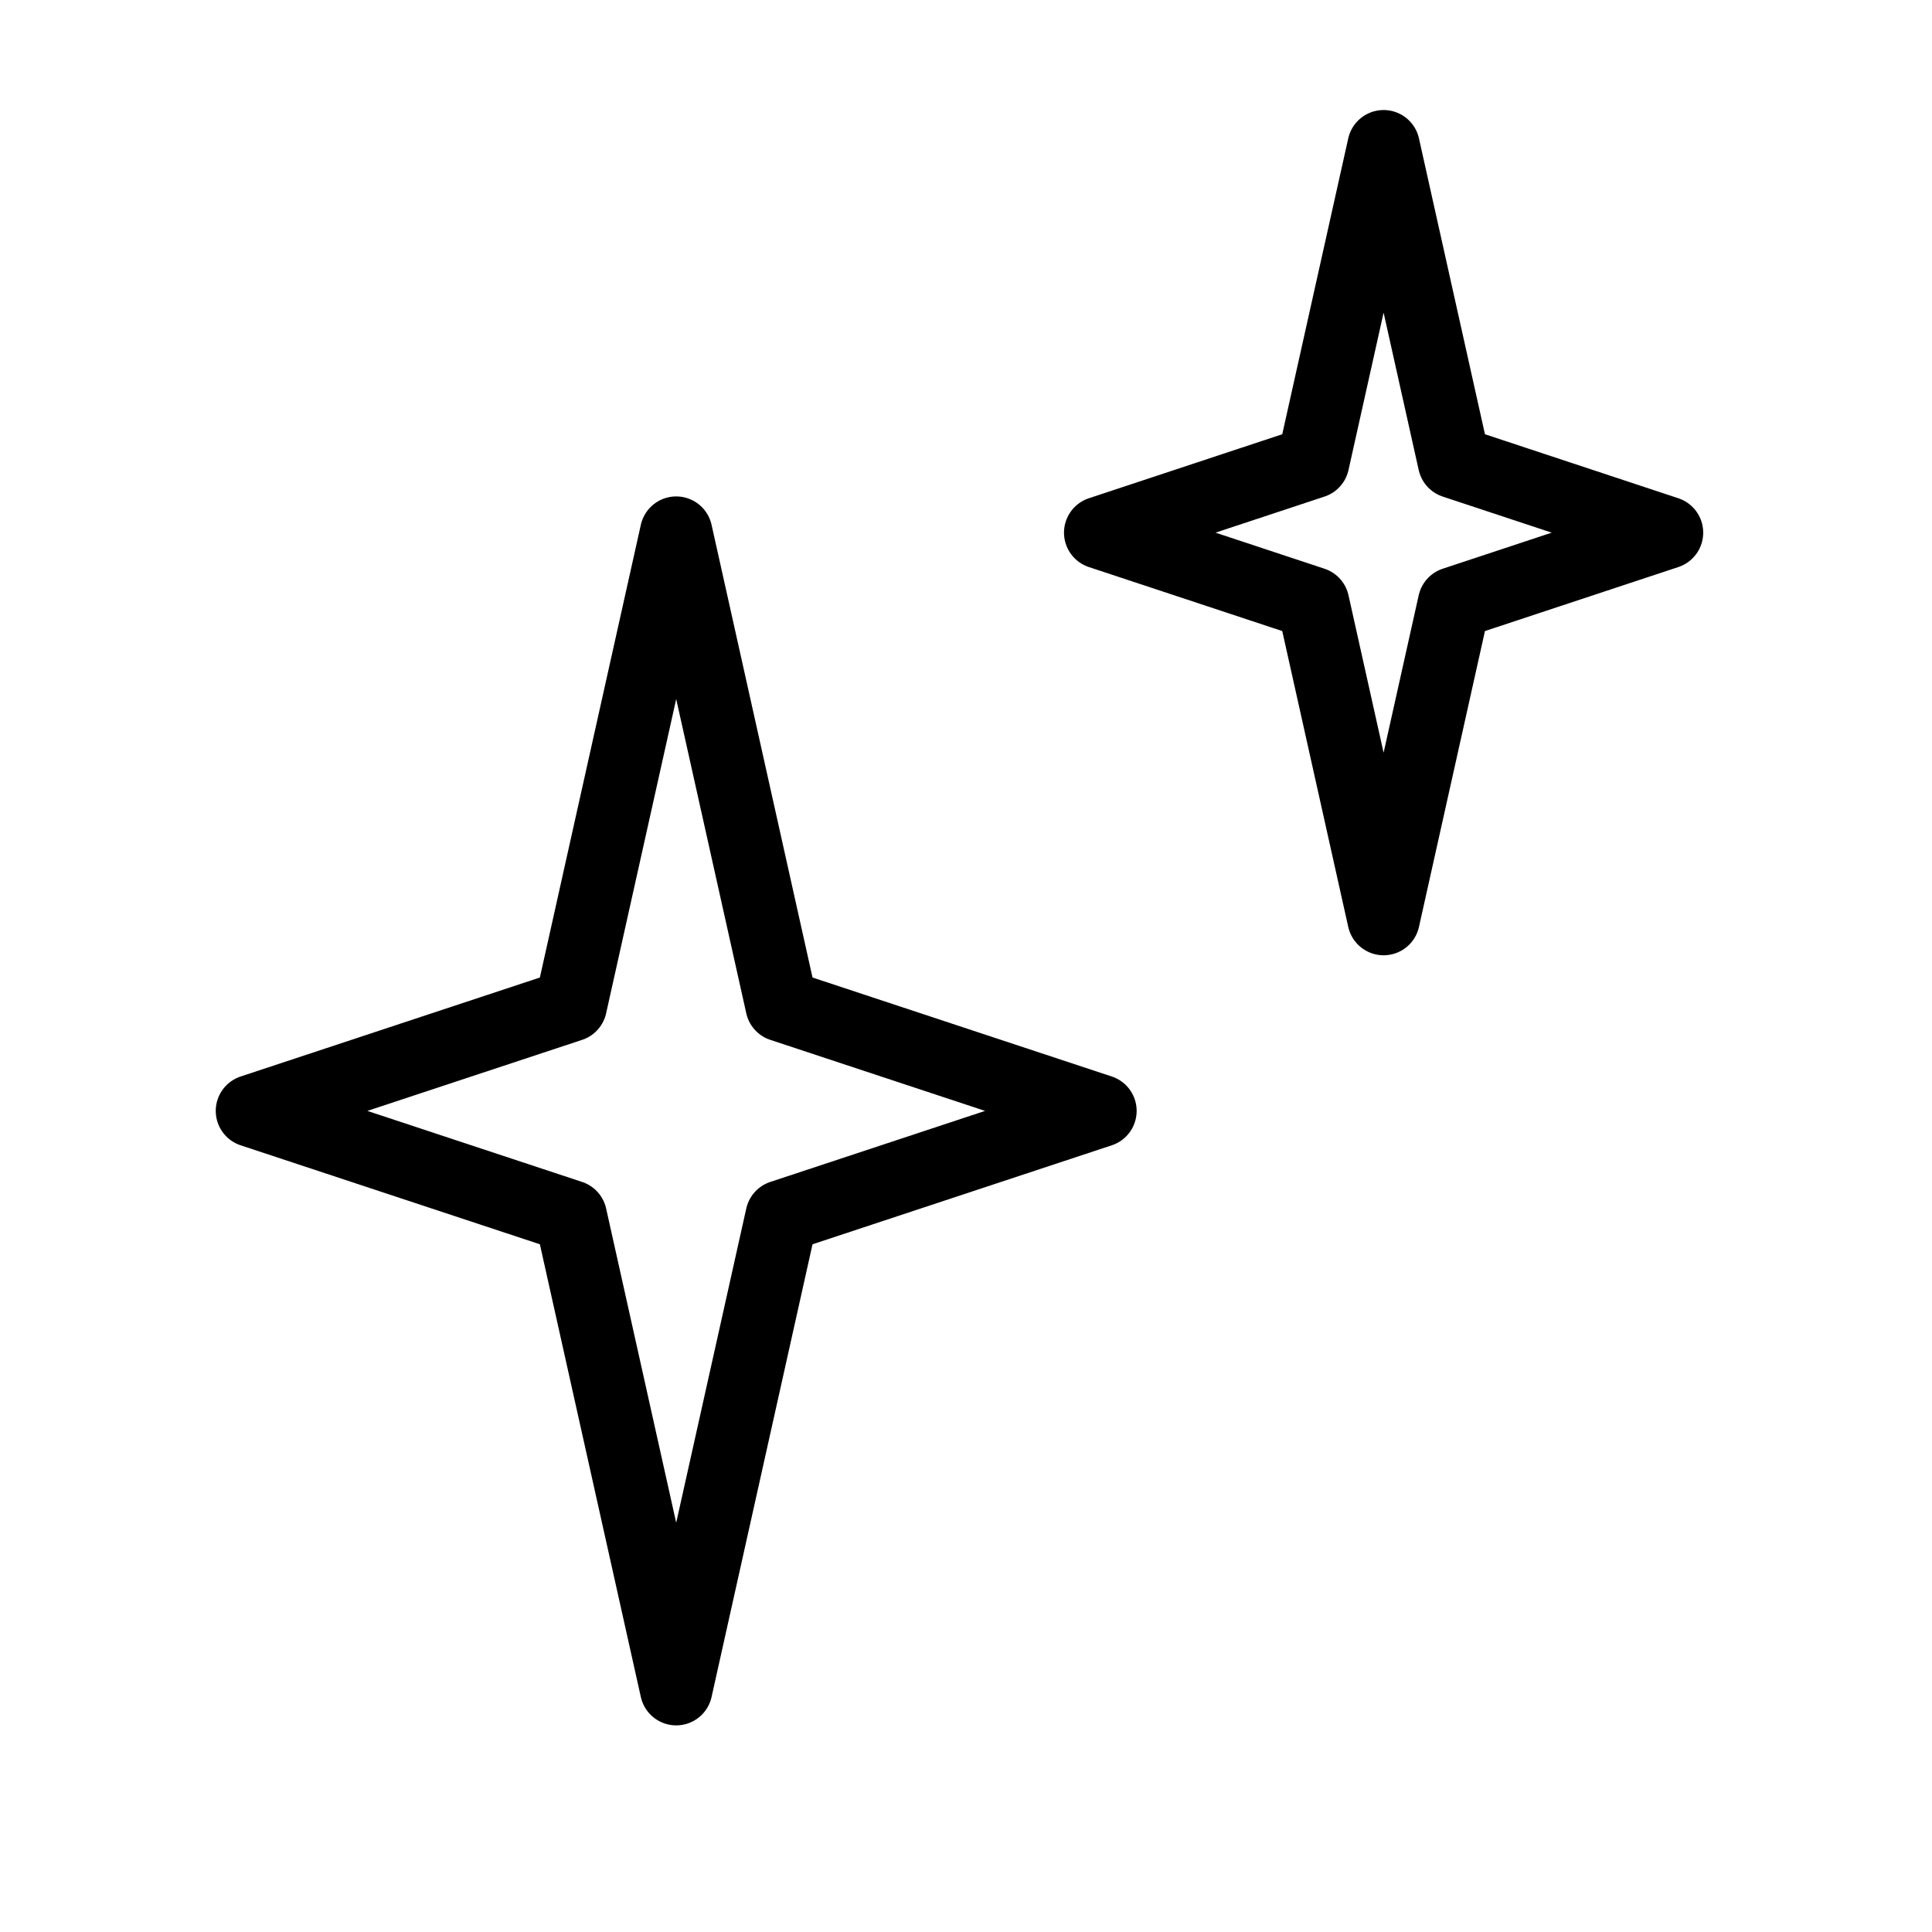 <svg xmlns="http://www.w3.org/2000/svg" id="img_shine_40" width="40" height="40" viewBox="0 0 40 40">
    <defs>
        <style>
            .cls-2{fill:none;stroke:#000;stroke-linecap:round;stroke-linejoin:round;stroke-miterlimit:10;stroke-width:1.5px}
        </style>
    </defs>
    <path id="Rectangle_12" fill="none" d="M0 0H40V40H0z"/>
    <path id="Path_352" d="M776.682 214.289l2.183-9.789 2.183 9.789 6.6 2.183-6.6 2.183-2.183 9.789-2.183-9.789-6.6-2.183z" class="cls-2" transform="translate(-764.865 -193.472)"/>
    <path id="Path_353" d="M774.494 211.041l1.459-6.541 1.459 6.541 4.408 1.459-4.408 1.459-1.459 6.541-1.459-6.541-4.408-1.459z" class="cls-2" transform="translate(-747.307 -201.472)"/>
</svg>
